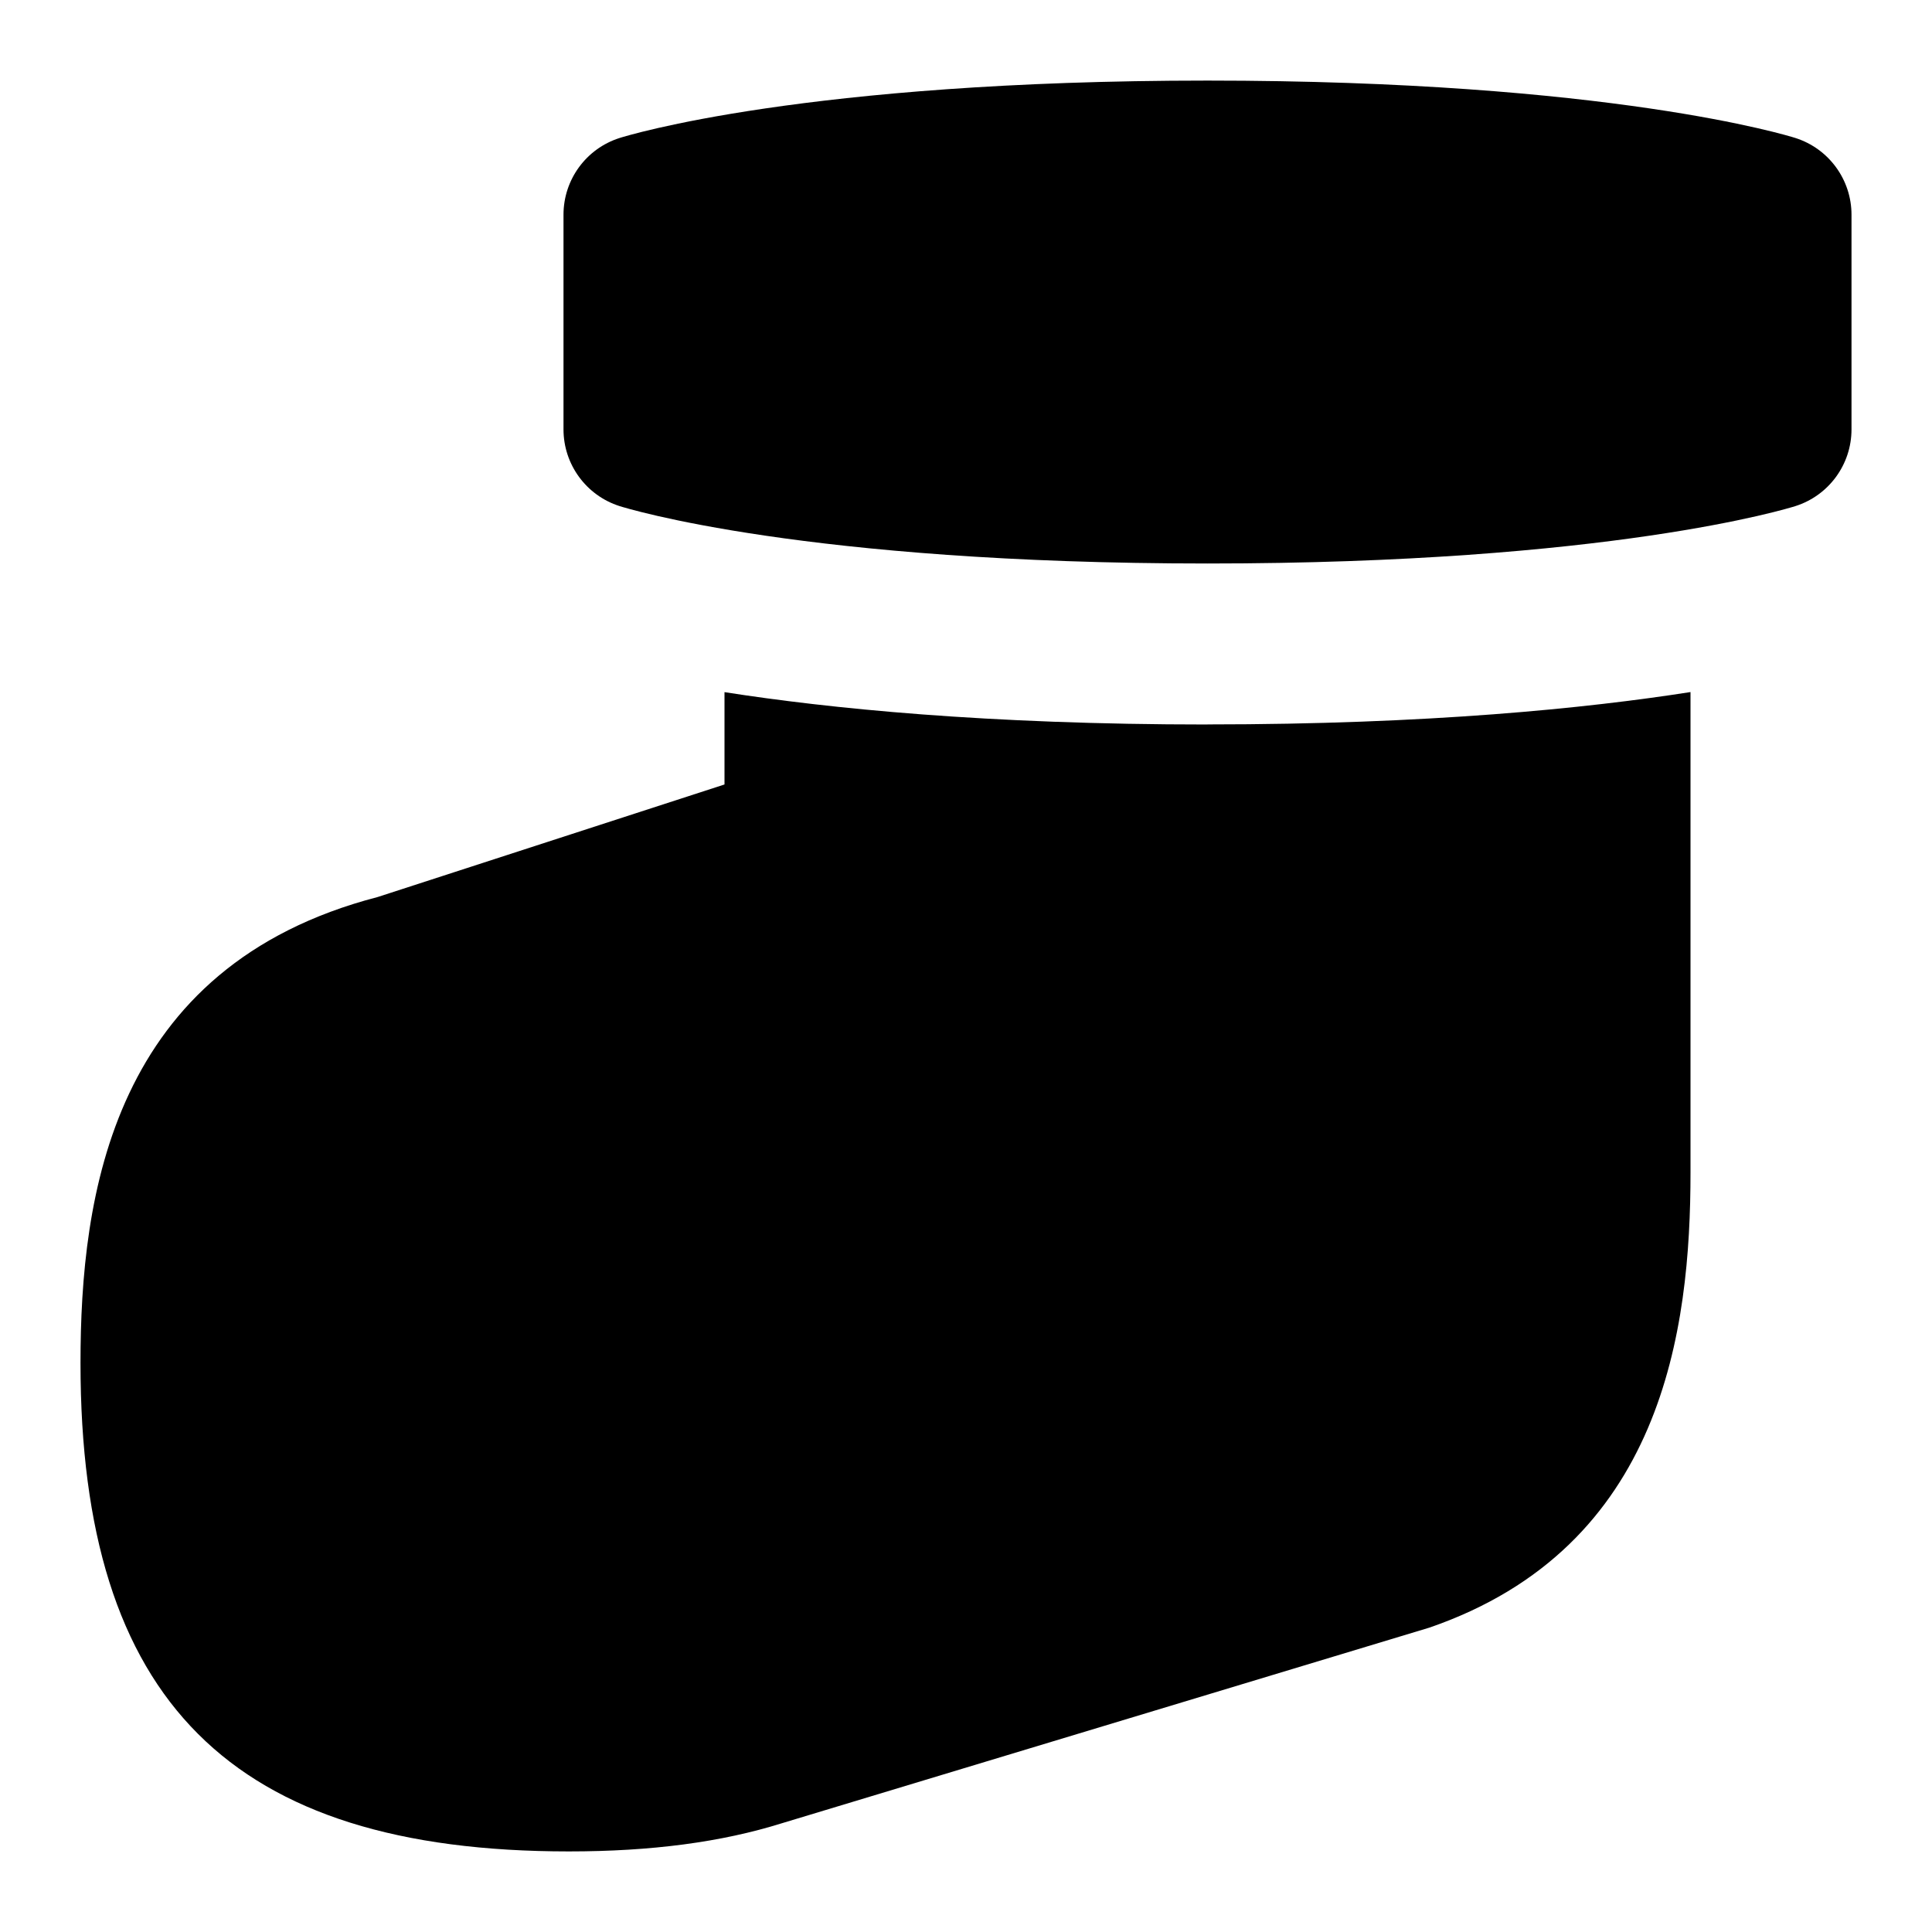 <svg id="Layer_1" viewBox="0 0 24 24" xmlns="http://www.w3.org/2000/svg" data-name="Layer 1"><path d="m15 7c-4.998 0-7.211-.684-7.303-.713-.415-.132-.697-.518-.697-.953v-2.667c0-.436.282-.821.697-.953.092-.029 2.305-.713 7.303-.713s7.211.684 7.303.713c.415.132.697.518.697.953v2.667c0 .436-.282.821-.697.953-.092.029-2.305.713-7.303.713zm0 2c-2.744 0-4.709-.2-6-.402v1.147l-4.308 1.398c-3.309.86-3.692 3.716-3.692 5.79 0 4.195 1.871 6.066 6.066 6.066 1.027 0 1.897-.115 2.65-.351l8.04-2.429c2.908-1.001 3.244-3.707 3.244-5.654v-5.968c-1.291.202-3.256.402-6 .402z"/></svg>
